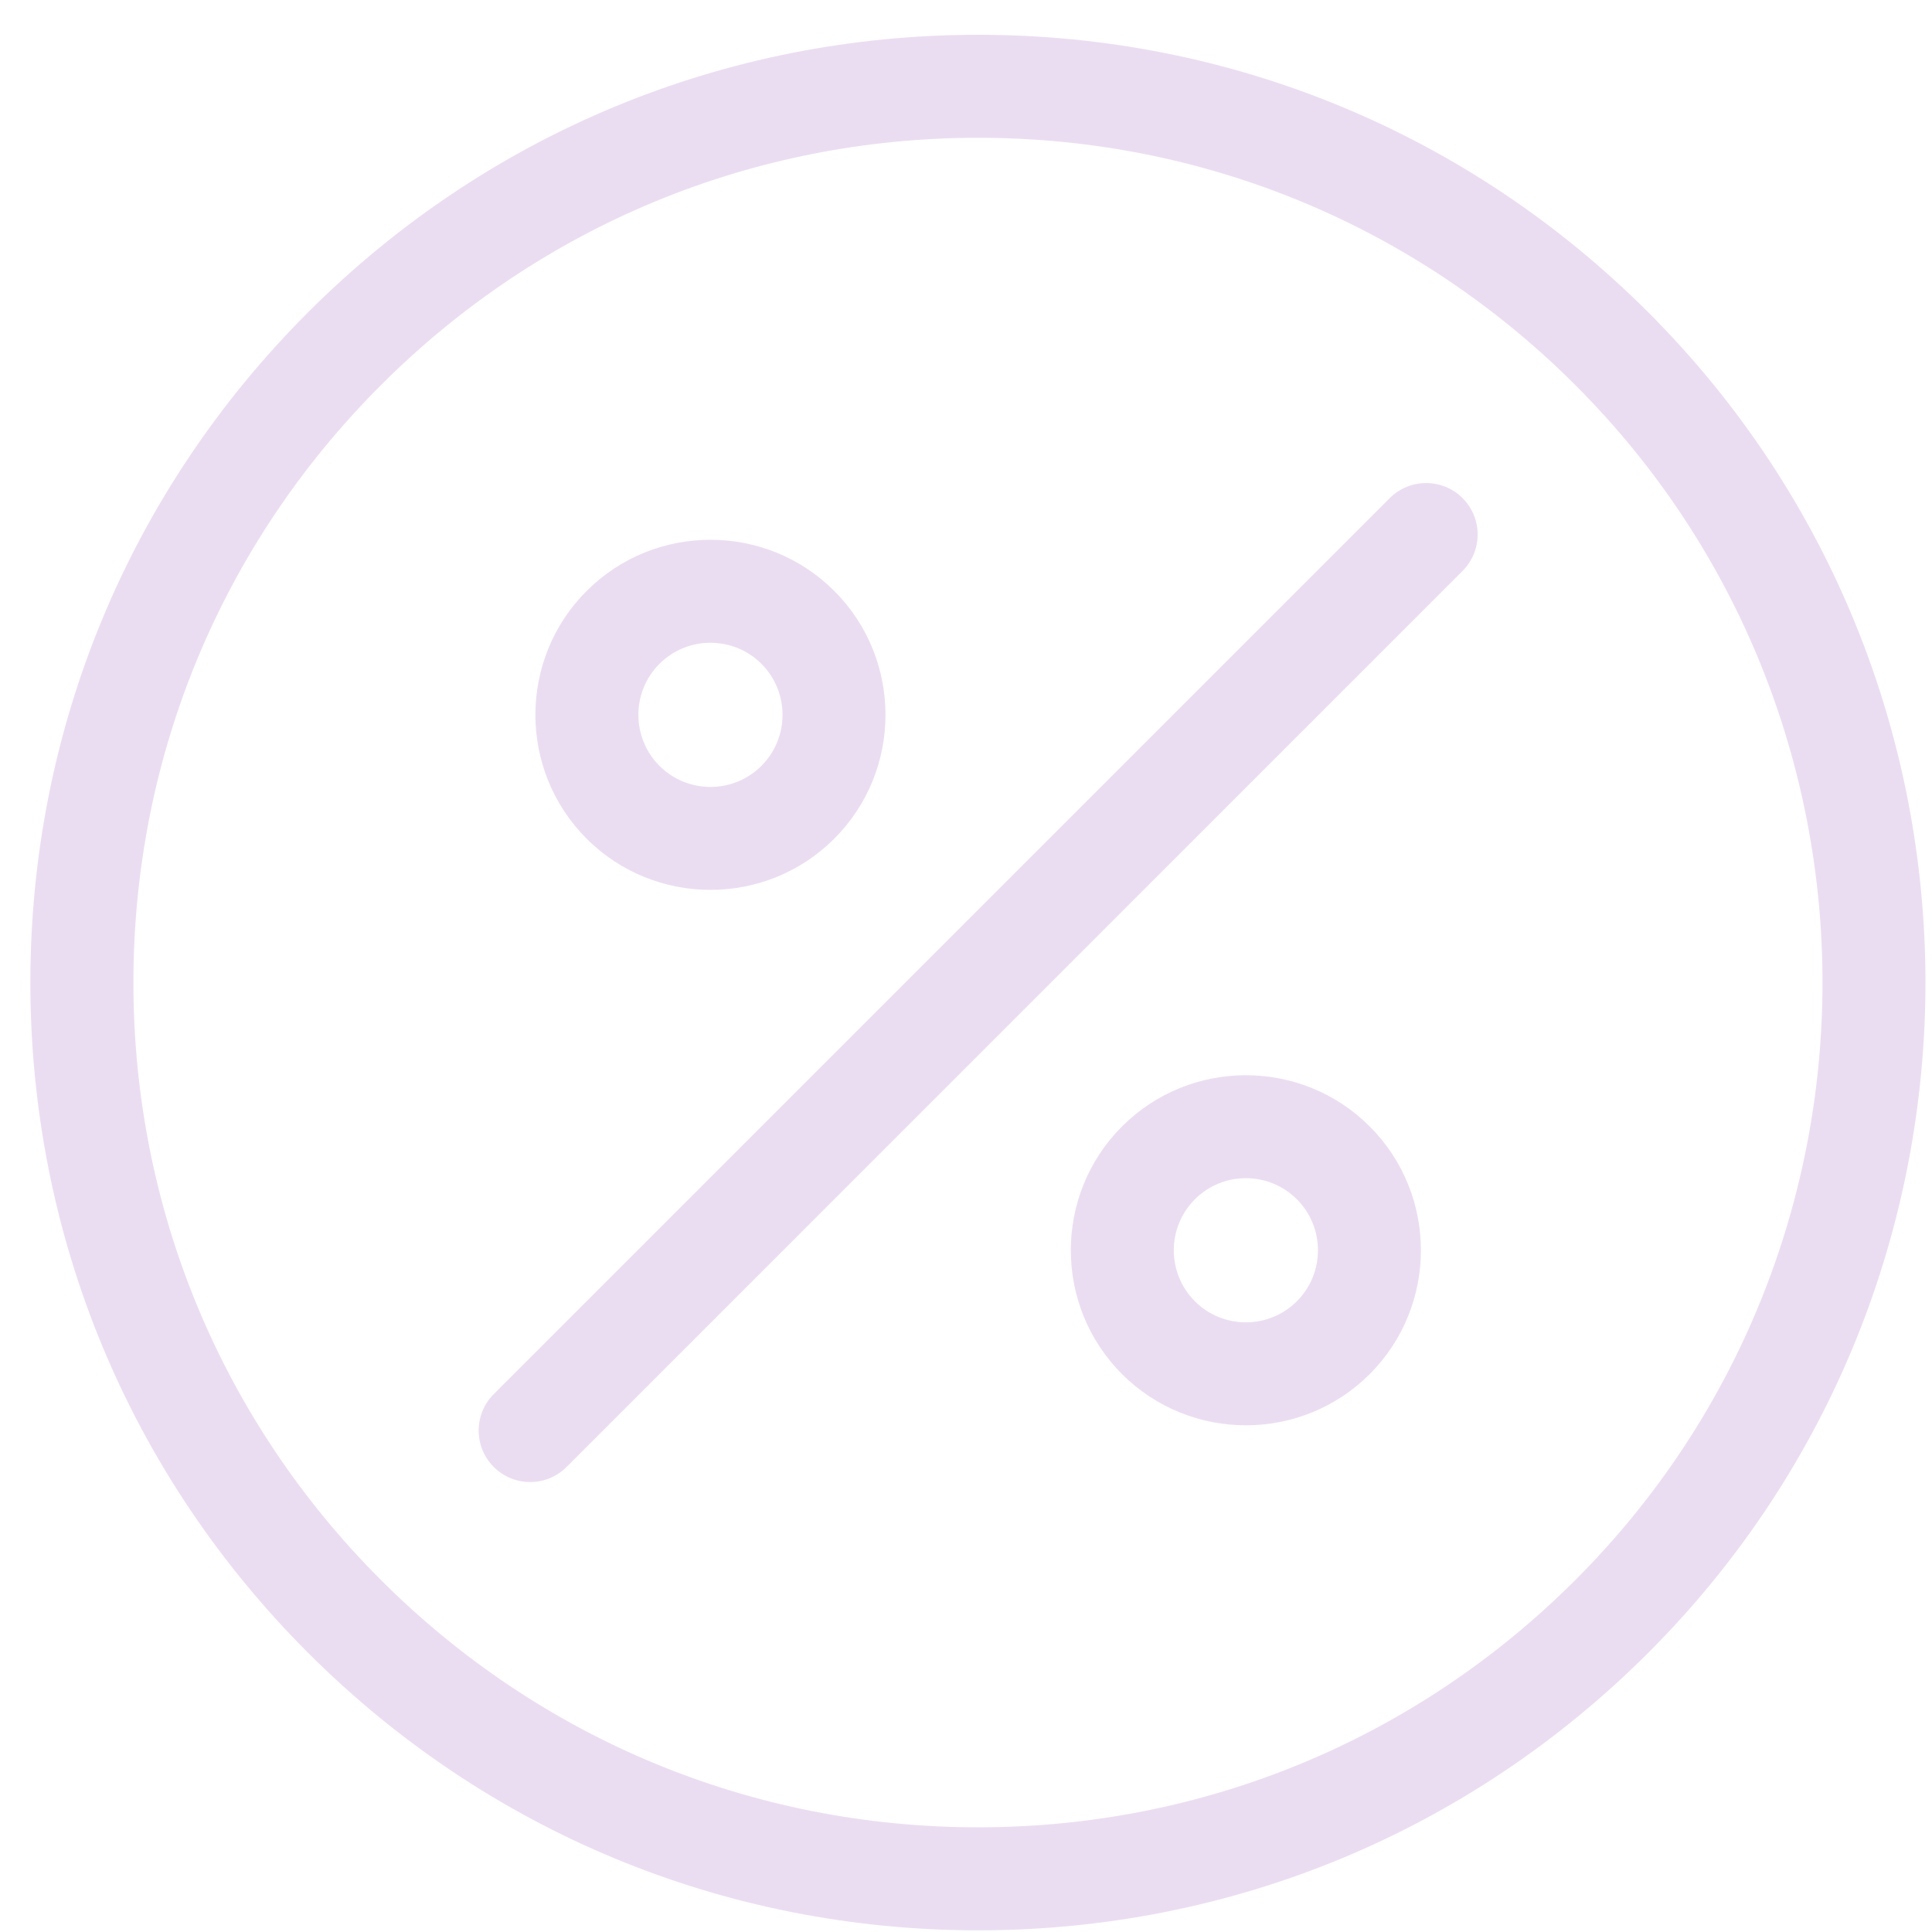 <svg width="53" height="53" viewBox="0 0 53 53" fill="none" xmlns="http://www.w3.org/2000/svg">
<g clip-path="url(#clip0_2010_4777)">
<path d="M40.123 13.665C39.571 13.113 38.676 13.113 38.124 13.665L13.545 38.244C12.993 38.796 12.993 39.691 13.545 40.243C13.821 40.519 14.182 40.657 14.544 40.657C14.905 40.657 15.267 40.519 15.543 40.243L40.122 15.663C40.674 15.111 40.674 14.217 40.123 13.665Z" fill="#EBDDF1"/>
<path d="M45.218 8.569C40.307 3.659 33.778 0.954 26.834 0.954C19.889 0.954 13.359 3.659 8.449 8.569C3.538 13.48 0.833 20.009 0.833 26.954C0.833 33.899 3.538 40.428 8.449 45.339C13.359 50.25 19.889 52.954 26.834 52.954C33.778 52.954 40.307 50.25 45.218 45.339C55.355 35.201 55.355 18.707 45.218 8.569ZM43.22 43.34C38.843 47.717 33.023 50.128 26.833 50.128C20.643 50.128 14.824 47.717 10.447 43.34C6.07 38.963 3.66 33.144 3.66 26.954C3.66 20.764 6.07 14.945 10.447 10.568C14.824 6.191 20.643 3.78 26.834 3.78C33.024 3.78 38.843 6.191 43.22 10.568C52.255 19.603 52.255 34.305 43.22 43.34Z" fill="#EBDDF1"/>
<path d="M22.887 16.212C21.014 14.339 17.966 14.339 16.092 16.212C14.219 18.086 14.219 21.134 16.092 23.007C17.029 23.944 18.259 24.412 19.49 24.412C20.72 24.412 21.95 23.944 22.887 23.007C24.76 21.134 24.76 18.086 22.887 16.212ZM20.888 21.009C20.117 21.78 18.862 21.78 18.091 21.009C17.32 20.237 17.32 18.982 18.091 18.211C18.477 17.825 18.983 17.633 19.49 17.633C19.996 17.633 20.503 17.825 20.888 18.211C21.66 18.982 21.66 20.237 20.888 21.009Z" fill="#EBDDF1"/>
<path d="M37.575 30.901C35.702 29.028 32.654 29.028 30.78 30.901C28.907 32.774 28.907 35.822 30.78 37.696C31.717 38.632 32.947 39.1 34.178 39.1C35.408 39.1 36.638 38.632 37.575 37.696C39.448 35.822 39.448 32.774 37.575 30.901ZM35.576 35.697C34.805 36.468 33.55 36.468 32.779 35.697C32.008 34.926 32.008 33.671 32.779 32.9C33.164 32.514 33.671 32.321 34.178 32.321C34.684 32.321 35.191 32.514 35.576 32.9C36.348 33.671 36.348 34.926 35.576 35.697Z" fill="#EBDDF1"/>
</g>
<defs>
<clipPath id="clip0_2010_4777">
<rect width="52" height="52" fill="white" transform="translate(0.828 0.954)"/>
</clipPath>
</defs>
</svg>
